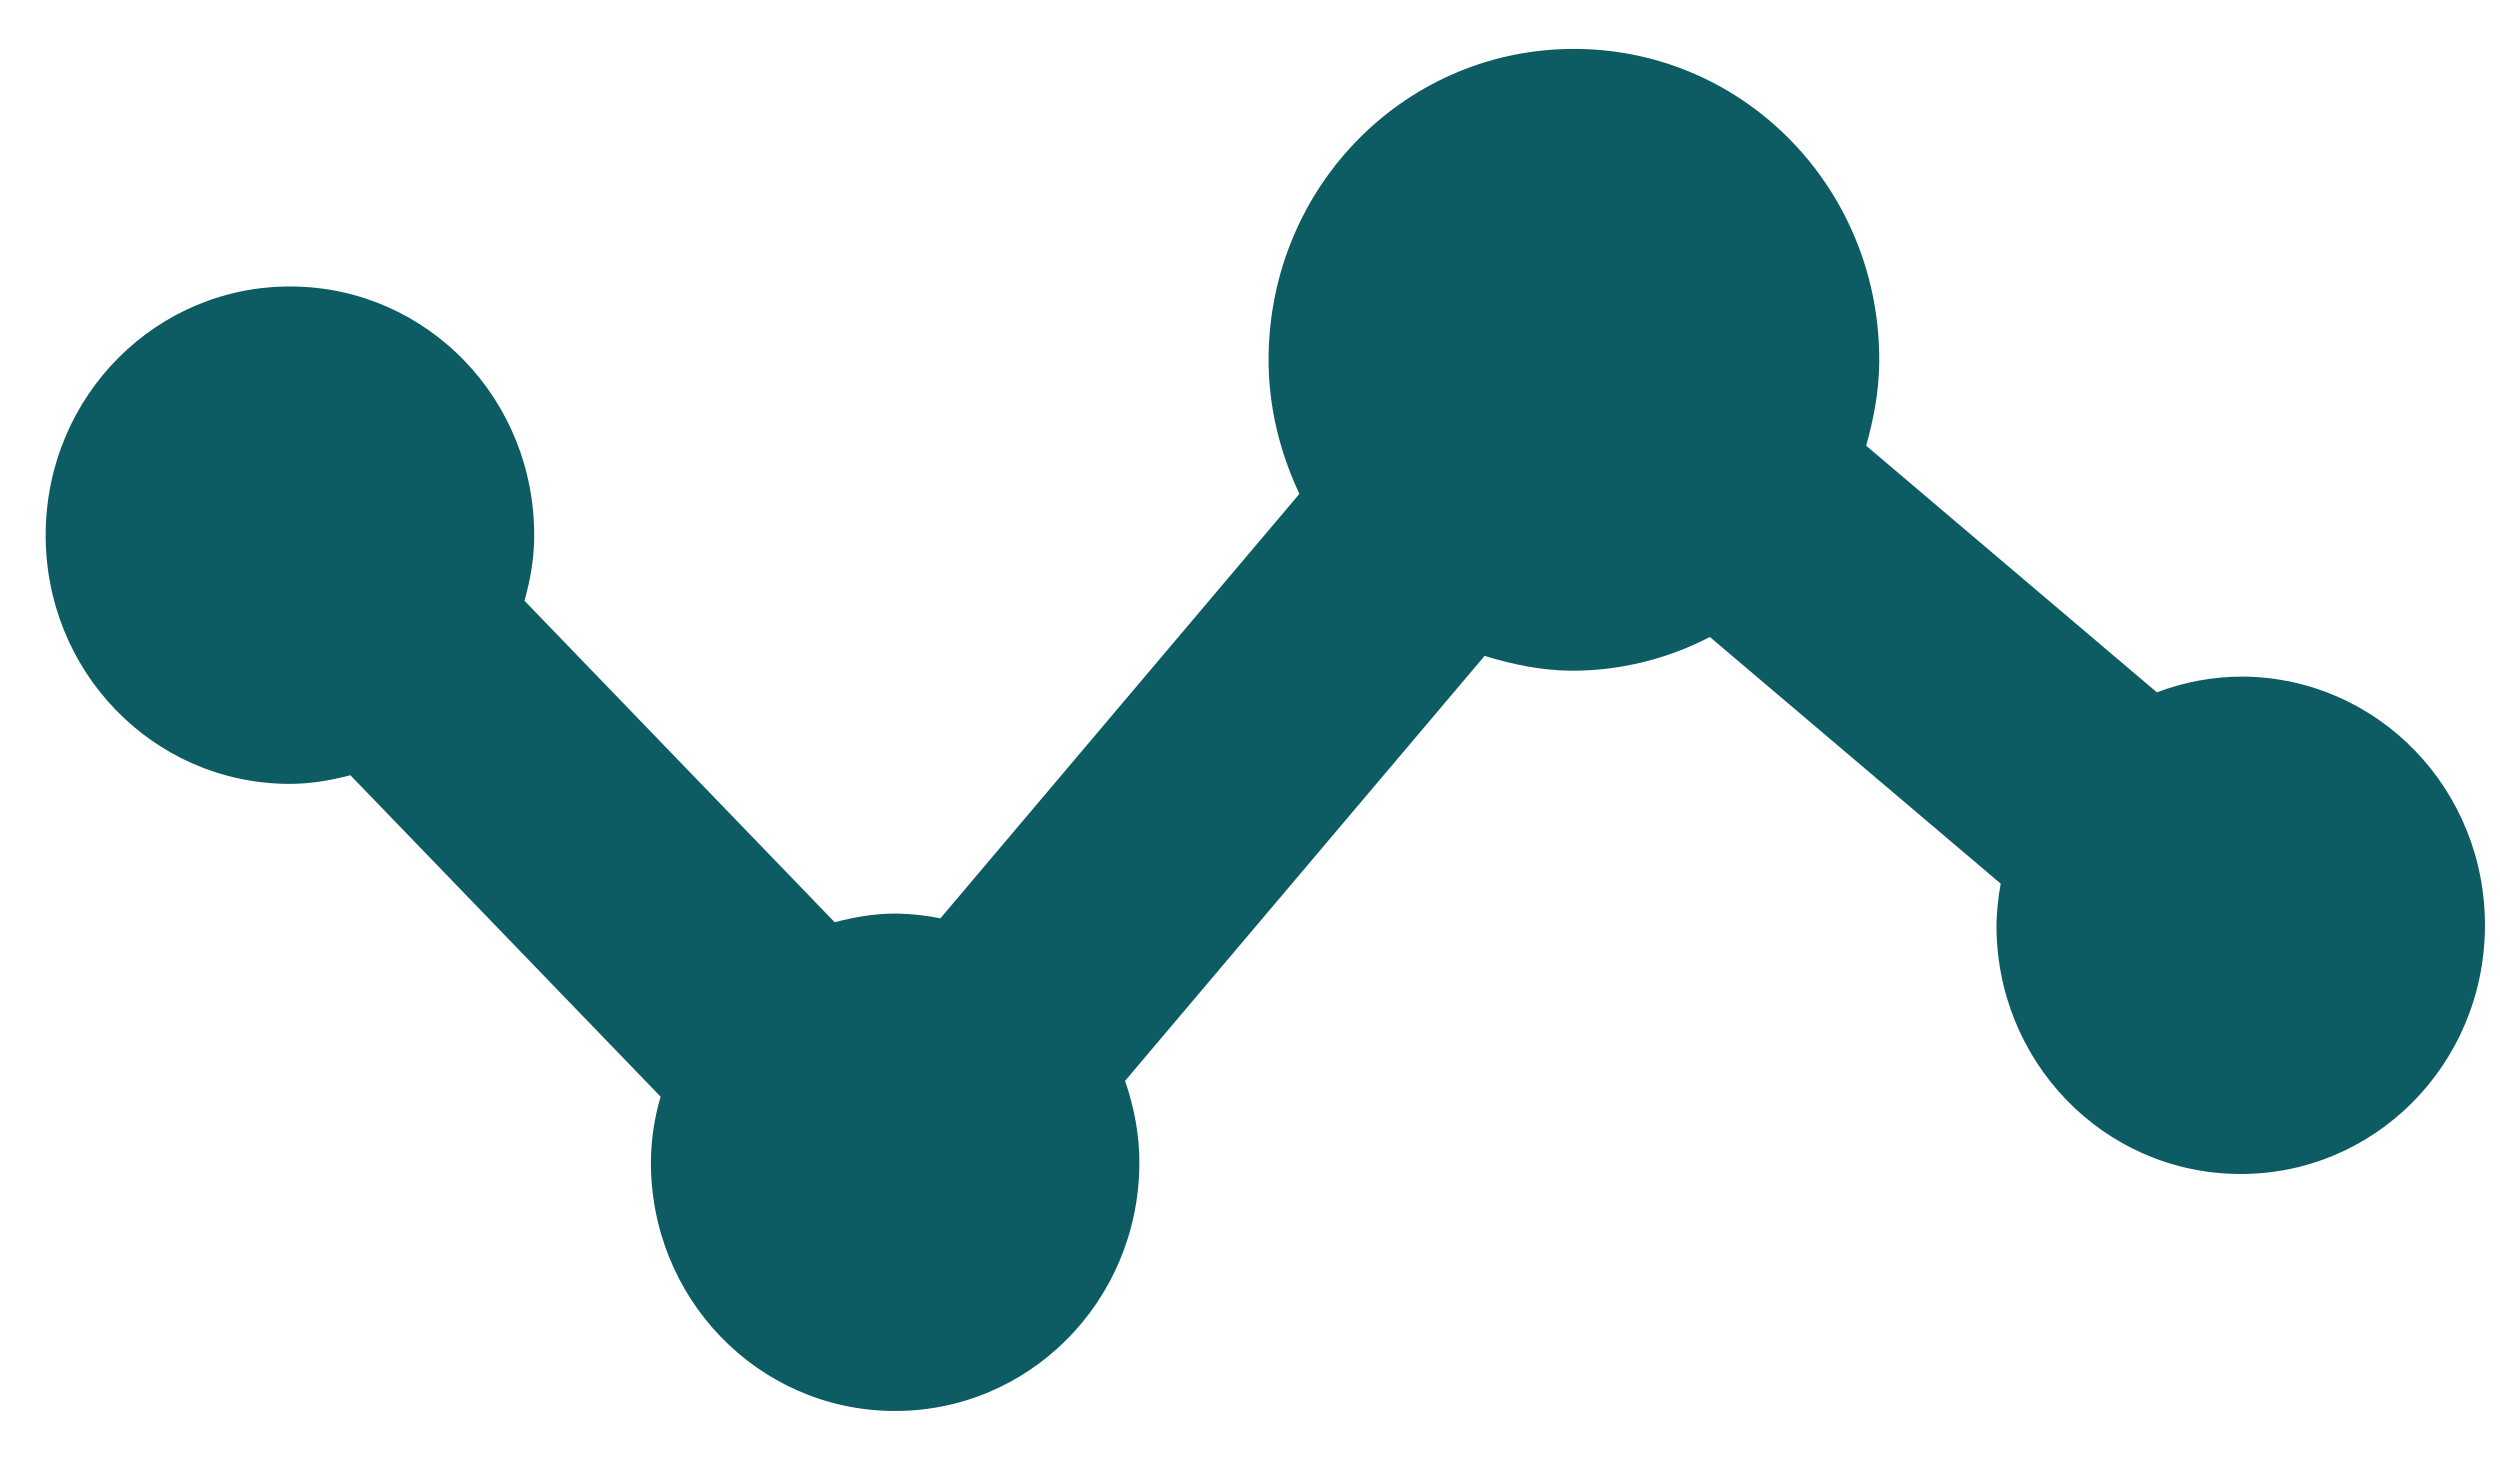<svg width="49" height="29" viewBox="0 0 49 29" fill="none" xmlns="http://www.w3.org/2000/svg">
<g clip-path="url(#clip0_993_510)">
<path d="M43.961 13.261C43.385 13.26 42.814 13.365 42.275 13.57L36.577 8.736C36.722 8.216 36.828 7.675 36.833 7.105C36.862 3.727 34.219 0.988 30.902 0.959C27.584 0.93 24.894 3.622 24.864 7.001C24.856 7.966 25.087 8.867 25.468 9.68L18.432 17.999C18.153 17.943 17.871 17.912 17.587 17.906C17.159 17.902 16.754 17.972 16.36 18.076L10.28 11.775C10.391 11.379 10.466 10.967 10.47 10.531C10.494 7.831 8.378 5.638 5.725 5.615C3.073 5.592 0.919 7.747 0.895 10.448C0.872 13.148 2.988 15.341 5.64 15.364C6.069 15.368 6.474 15.298 6.867 15.194L12.948 21.495C12.829 21.899 12.765 22.317 12.758 22.739C12.734 25.439 14.85 27.632 17.502 27.655C20.154 27.678 22.309 25.523 22.332 22.822C22.337 22.245 22.227 21.7 22.052 21.184L29.098 12.856C29.64 13.021 30.202 13.141 30.795 13.146C31.74 13.149 32.672 12.922 33.513 12.485L39.214 17.32C39.167 17.575 39.139 17.834 39.131 18.094C39.107 20.794 41.223 22.987 43.876 23.01C46.528 23.034 48.682 20.878 48.705 18.177C48.729 15.477 46.613 13.284 43.961 13.261Z" fill="#0D5C63"/>
</g>
<defs>
<clipPath id="clip0_993_510">
<rect width="48" height="27.097" fill="white" transform="translate(0.919 0.603) rotate(0.5)"/>
</clipPath>
</defs>
</svg>
